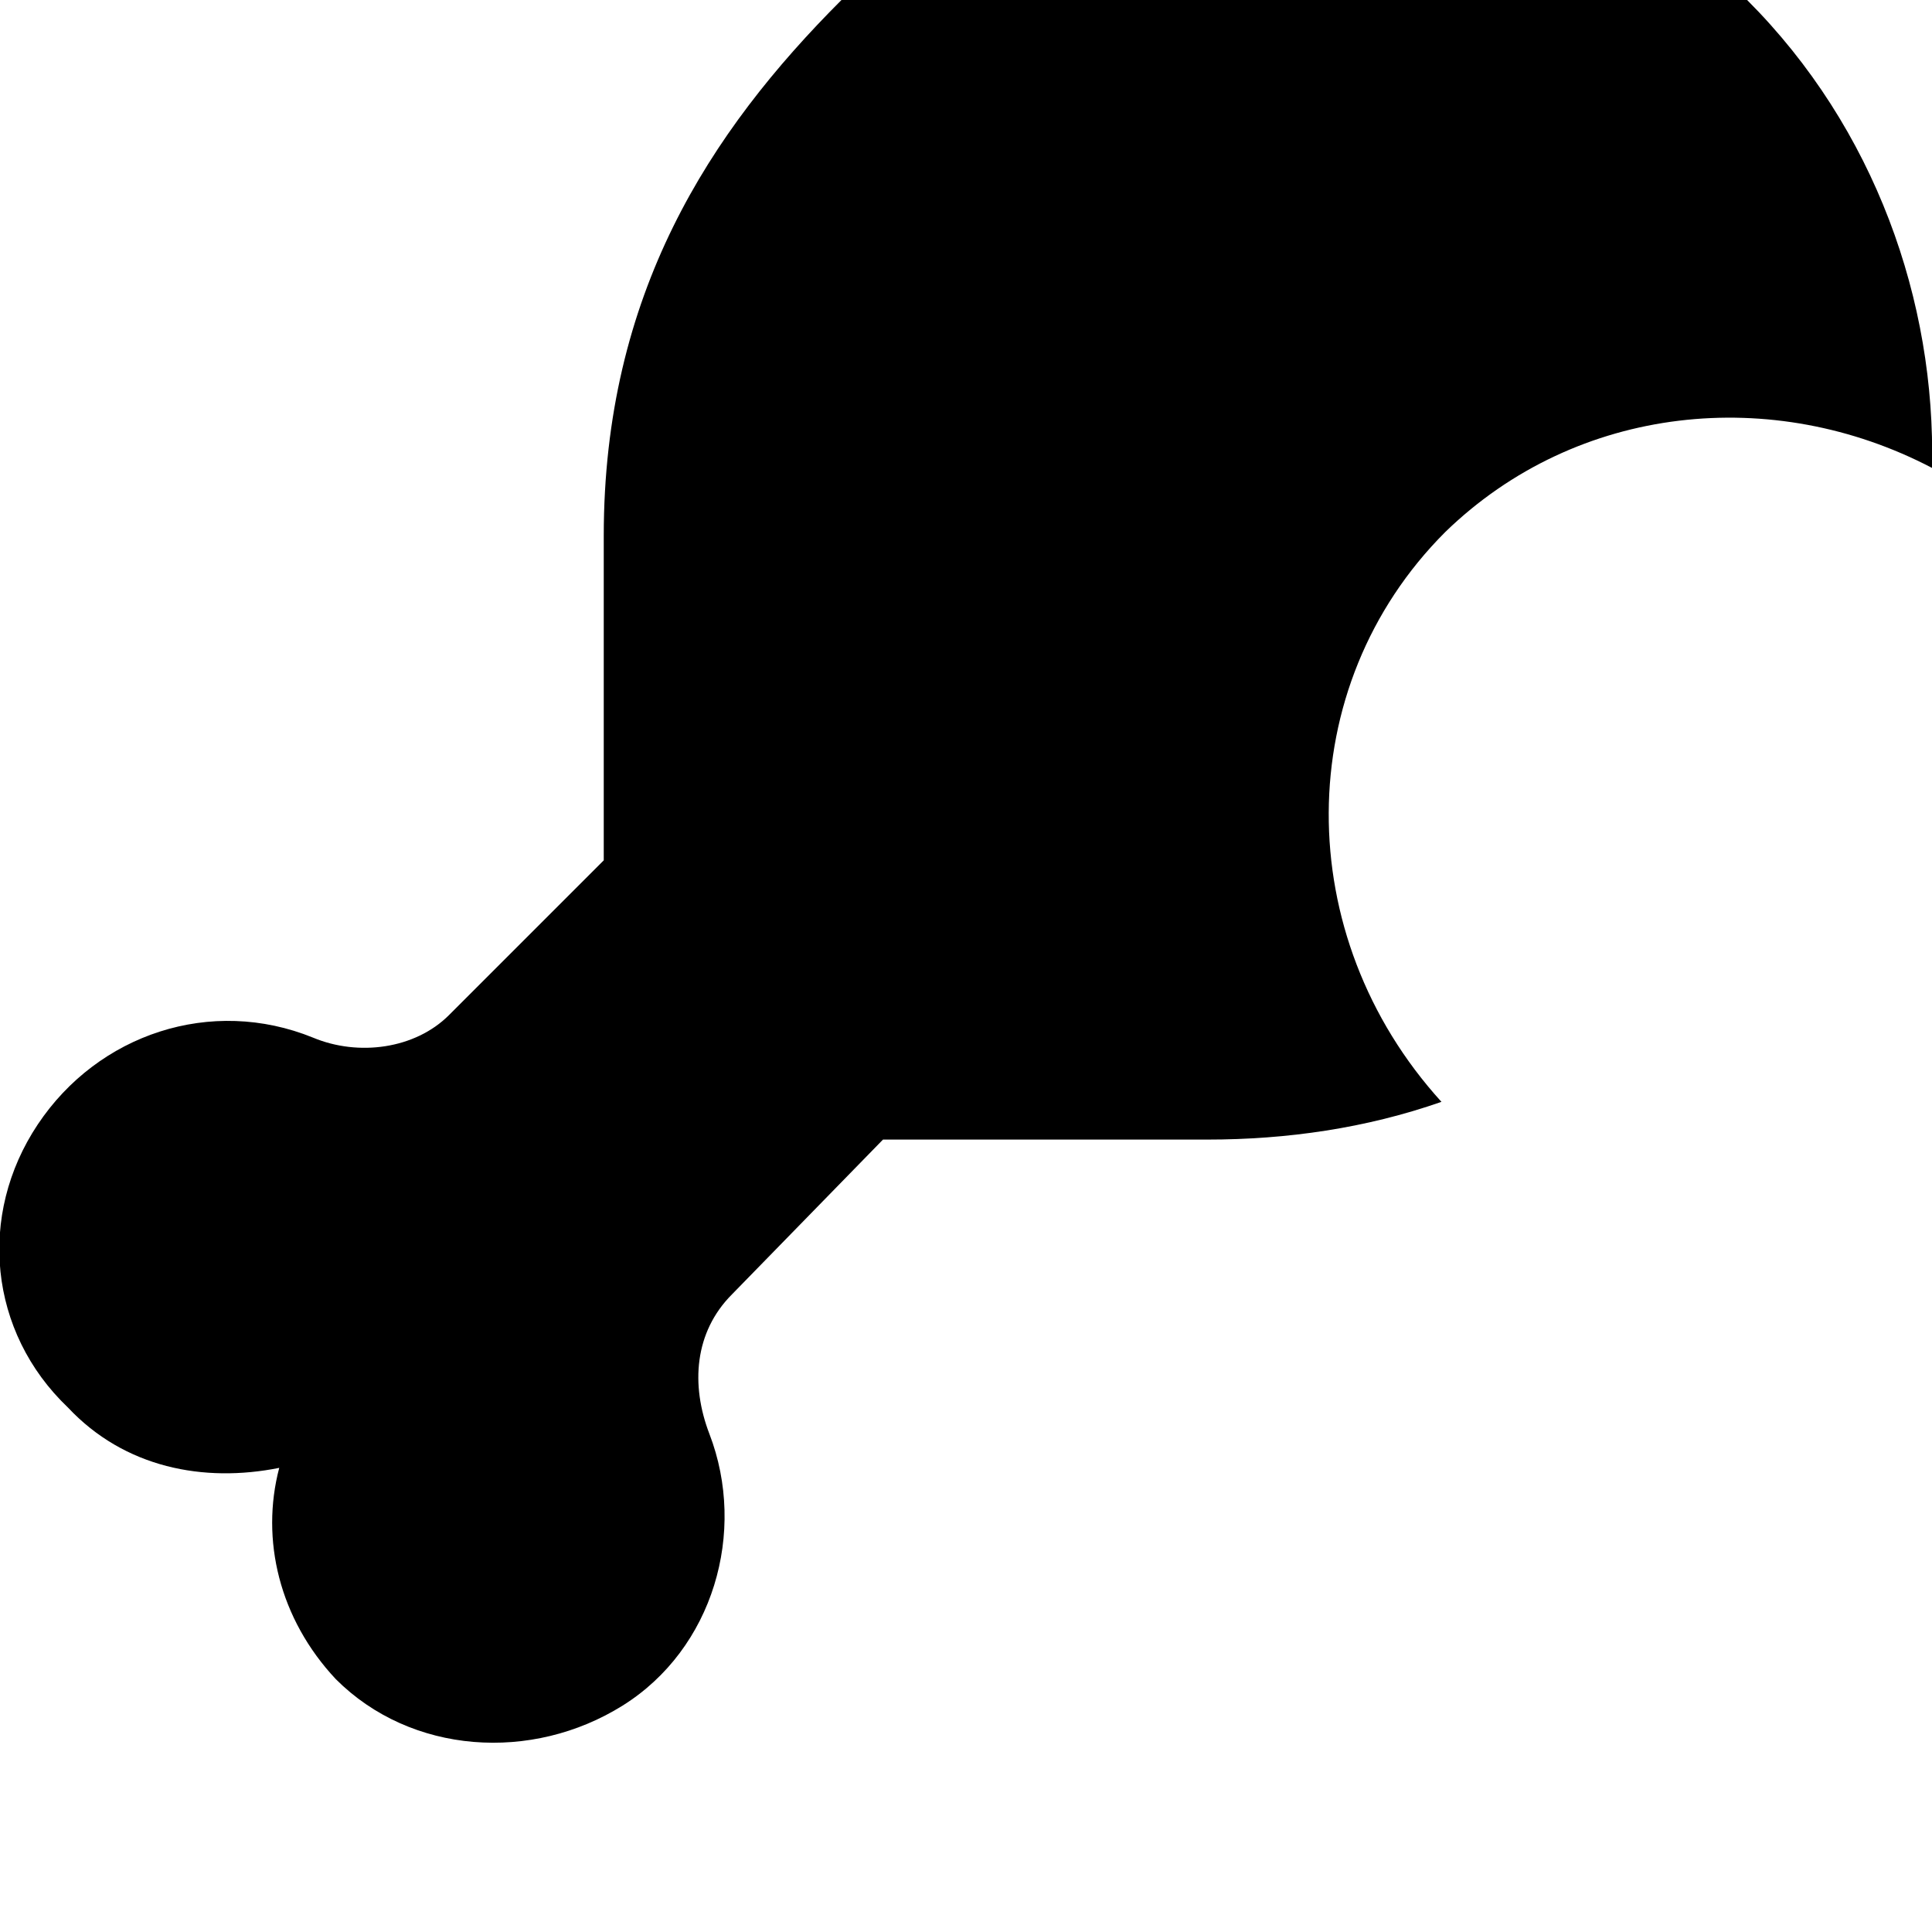 <svg xmlns="http://www.w3.org/2000/svg" viewBox="0 0 512 512"><!-- Font Awesome Pro 6.0.0-alpha1 by @fontawesome - https://fontawesome.com License - https://fontawesome.com/license (Commercial License) --><path d="M512 124C470 102 418 107 383 141C342 182 342 248 382 292C362 299 341 302 320 302H234L194 343C184 353 183 367 188 380C198 406 189 437 165 452S109 465 89 445C74 429 69 408 74 389C54 393 33 389 18 373C-3 353 -6 322 10 298C26 274 56 264 83 275C95 280 110 278 119 269L160 228V142C160 78 188 35 223 0C290 -66 397 -66 463 0C497 34 513 80 512 124Z"/></svg>